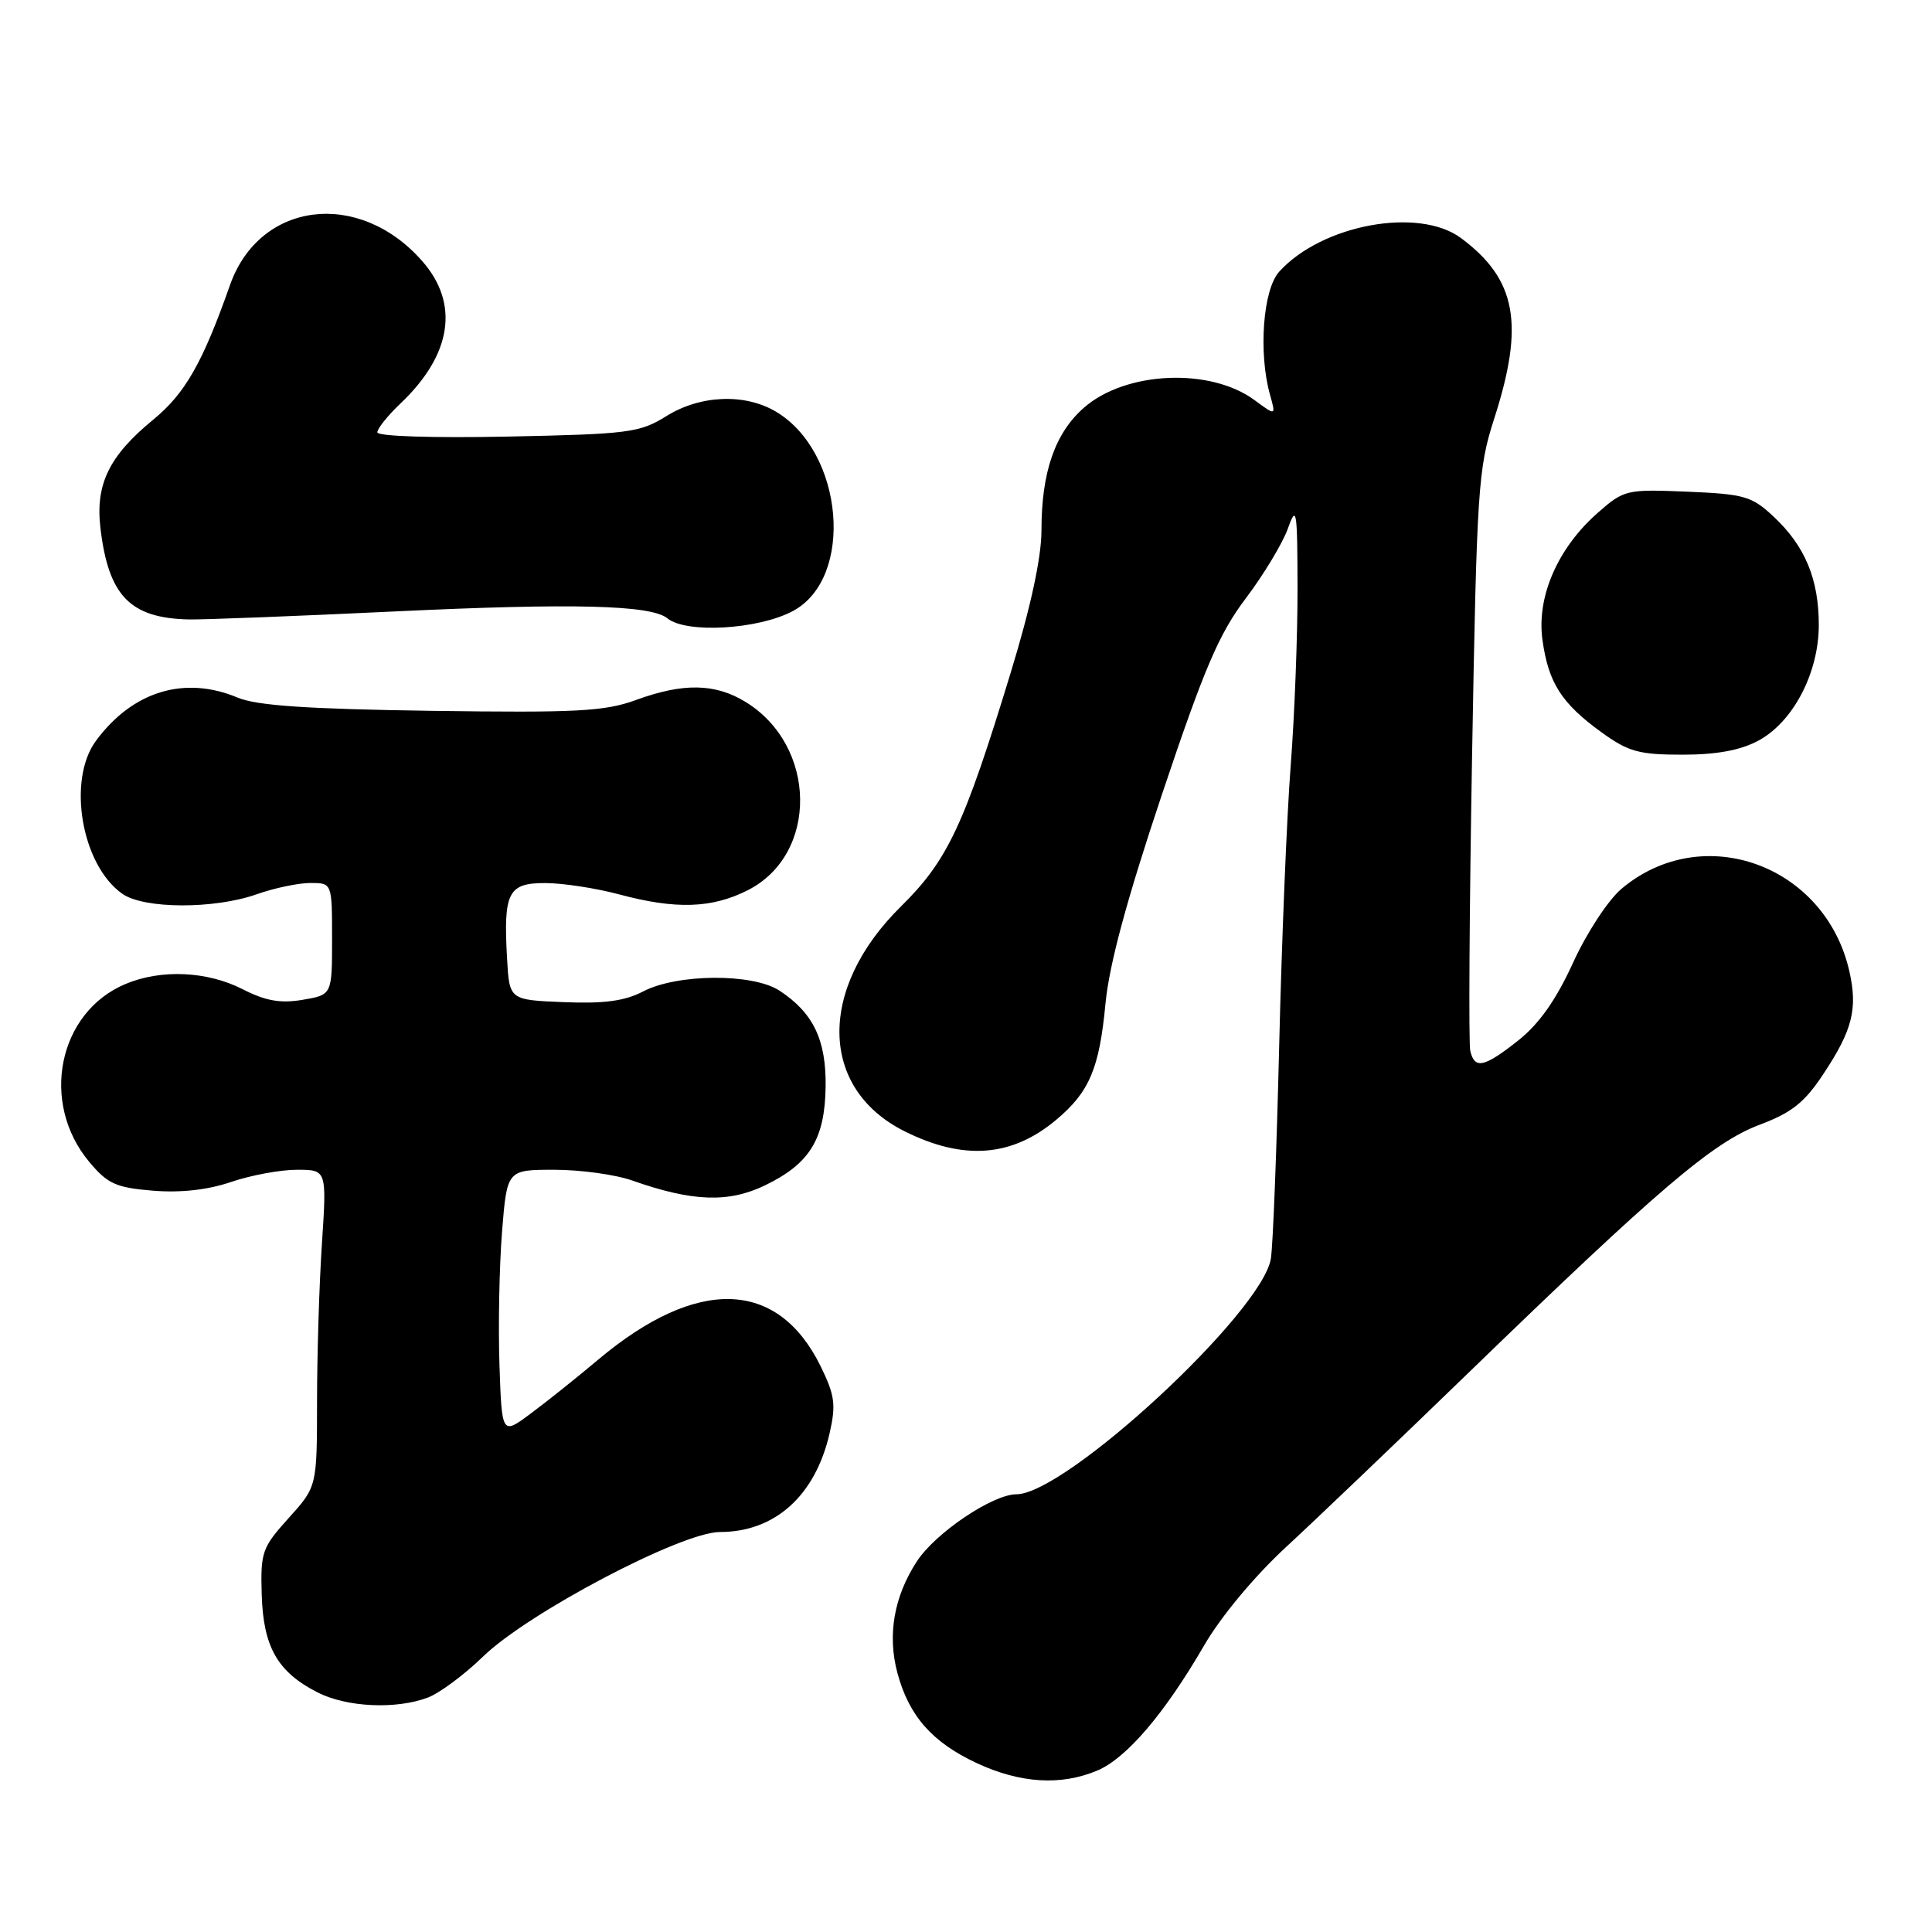 <?xml version="1.0" encoding="UTF-8" standalone="no"?>
<!DOCTYPE svg PUBLIC "-//W3C//DTD SVG 1.1//EN" "http://www.w3.org/Graphics/SVG/1.1/DTD/svg11.dtd" >
<svg xmlns="http://www.w3.org/2000/svg" xmlns:xlink="http://www.w3.org/1999/xlink" version="1.1" viewBox="0 0 256 256">
 <g >
 <path fill="currentColor"
d=" M 145.37 234.62 C 149.24 233.00 154.30 227.09 159.57 218.00 C 161.79 214.18 166.26 208.82 170.40 205.00 C 174.27 201.43 185.11 191.07 194.48 182.00 C 219.73 157.54 226.98 151.35 233.15 149.04 C 237.44 147.42 239.12 146.09 241.64 142.26 C 245.47 136.48 246.17 133.66 245.05 128.70 C 241.86 114.60 225.63 108.71 214.87 117.76 C 213.09 119.26 210.26 123.58 208.44 127.56 C 206.20 132.47 203.96 135.65 201.21 137.84 C 196.65 141.45 195.40 141.72 194.82 139.25 C 194.59 138.29 194.70 120.62 195.06 100.00 C 195.68 64.81 195.86 62.07 197.98 55.50 C 202.03 42.95 200.95 37.03 193.61 31.56 C 188.01 27.38 175.16 29.75 169.50 36.00 C 167.35 38.37 166.73 46.74 168.28 52.30 C 169.07 55.11 169.07 55.11 166.25 53.03 C 160.37 48.68 149.15 49.18 143.63 54.02 C 139.79 57.39 138.00 62.55 138.00 70.25 C 138.00 73.86 136.59 80.41 133.92 89.14 C 127.74 109.40 125.58 114.00 119.36 120.13 C 108.33 131.01 108.55 144.23 119.84 149.89 C 127.68 153.81 134.09 153.32 139.99 148.35 C 144.35 144.69 145.67 141.57 146.48 133.00 C 146.97 127.83 149.30 119.20 153.97 105.25 C 159.57 88.55 161.51 84.00 165.07 79.29 C 167.44 76.15 169.95 71.99 170.65 70.04 C 171.80 66.81 171.91 67.51 171.93 78.00 C 171.94 84.33 171.53 94.90 171.02 101.50 C 170.51 108.10 169.83 124.75 169.50 138.50 C 169.17 152.25 168.68 164.96 168.40 166.75 C 167.33 173.82 141.24 197.98 134.68 198.00 C 131.54 198.00 123.94 203.12 121.49 206.89 C 118.45 211.55 117.56 216.66 118.92 221.71 C 120.45 227.38 123.53 230.87 129.42 233.62 C 135.18 236.30 140.54 236.64 145.37 234.62 Z  M 56.68 224.94 C 58.23 224.36 61.52 221.92 64.00 219.51 C 69.97 213.70 90.32 203.00 95.39 203.00 C 102.69 203.00 108.04 198.18 109.93 189.90 C 110.79 186.11 110.62 184.88 108.72 181.00 C 103.04 169.48 92.36 169.17 79.30 180.13 C 76.44 182.54 72.39 185.77 70.30 187.32 C 66.50 190.15 66.50 190.15 66.18 180.82 C 66.01 175.70 66.16 167.79 66.52 163.25 C 67.18 155.00 67.18 155.00 73.46 155.00 C 76.92 155.00 81.57 155.64 83.79 156.43 C 91.75 159.23 96.53 159.41 101.38 157.06 C 107.31 154.19 109.30 150.93 109.40 143.98 C 109.48 137.78 107.76 134.20 103.28 131.26 C 99.74 128.95 89.75 129.01 85.22 131.37 C 82.80 132.64 80.03 133.01 74.72 132.79 C 67.50 132.50 67.50 132.50 67.19 127.05 C 66.69 118.23 67.32 117.00 72.27 117.01 C 74.60 117.02 78.97 117.69 82.00 118.50 C 89.55 120.53 94.36 120.37 99.12 117.94 C 108.48 113.16 108.28 98.80 98.76 92.99 C 94.74 90.54 90.52 90.47 84.28 92.75 C 80.15 94.26 76.47 94.46 57.22 94.19 C 40.70 93.95 34.05 93.50 31.50 92.44 C 24.46 89.49 17.58 91.58 12.73 98.14 C 8.86 103.36 10.80 114.65 16.22 118.44 C 19.09 120.45 28.38 120.48 34.00 118.50 C 36.34 117.67 39.54 117.00 41.13 117.00 C 44.00 117.00 44.00 117.00 44.00 124.41 C 44.00 131.82 44.00 131.82 40.10 132.48 C 37.17 132.98 35.19 132.63 32.14 131.07 C 27.45 128.68 21.36 128.40 16.64 130.38 C 7.71 134.11 5.26 146.10 11.82 153.95 C 14.25 156.86 15.36 157.37 20.24 157.77 C 23.91 158.07 27.50 157.68 30.61 156.62 C 33.22 155.73 37.14 155.00 39.33 155.00 C 43.30 155.00 43.30 155.00 42.66 164.75 C 42.30 170.11 42.01 179.56 42.01 185.75 C 42.00 196.99 42.00 196.99 38.25 201.15 C 34.72 205.06 34.51 205.67 34.68 211.32 C 34.89 218.24 36.78 221.55 42.07 224.25 C 45.93 226.22 52.47 226.53 56.68 224.94 Z  M 232.99 98.14 C 237.60 95.67 241.00 89.16 241.00 82.81 C 241.00 76.75 239.19 72.38 235.06 68.50 C 232.13 65.75 231.19 65.47 223.58 65.15 C 215.50 64.82 215.20 64.89 211.71 67.95 C 206.41 72.61 203.60 79.05 204.38 84.76 C 205.16 90.46 206.90 93.19 212.19 97.02 C 215.76 99.61 217.16 100.00 222.92 100.00 C 227.45 100.00 230.62 99.42 232.99 98.14 Z  M 105.07 80.96 C 113.26 76.58 111.82 59.87 102.79 54.53 C 98.67 52.10 92.79 52.34 88.31 55.13 C 84.76 57.34 83.33 57.52 67.25 57.85 C 57.27 58.05 50.00 57.81 50.00 57.29 C 50.00 56.78 51.39 55.05 53.09 53.44 C 59.87 46.99 60.90 40.23 55.95 34.60 C 47.56 25.04 34.40 26.67 30.48 37.76 C 26.84 48.10 24.53 52.14 20.30 55.61 C 14.46 60.40 12.62 64.17 13.31 69.98 C 14.37 78.94 17.23 81.90 25.00 82.08 C 26.93 82.12 39.30 81.64 52.50 81.01 C 75.91 79.90 86.27 80.16 88.43 81.93 C 90.92 83.97 100.49 83.42 105.07 80.96 Z "/>
</g>
</svg>